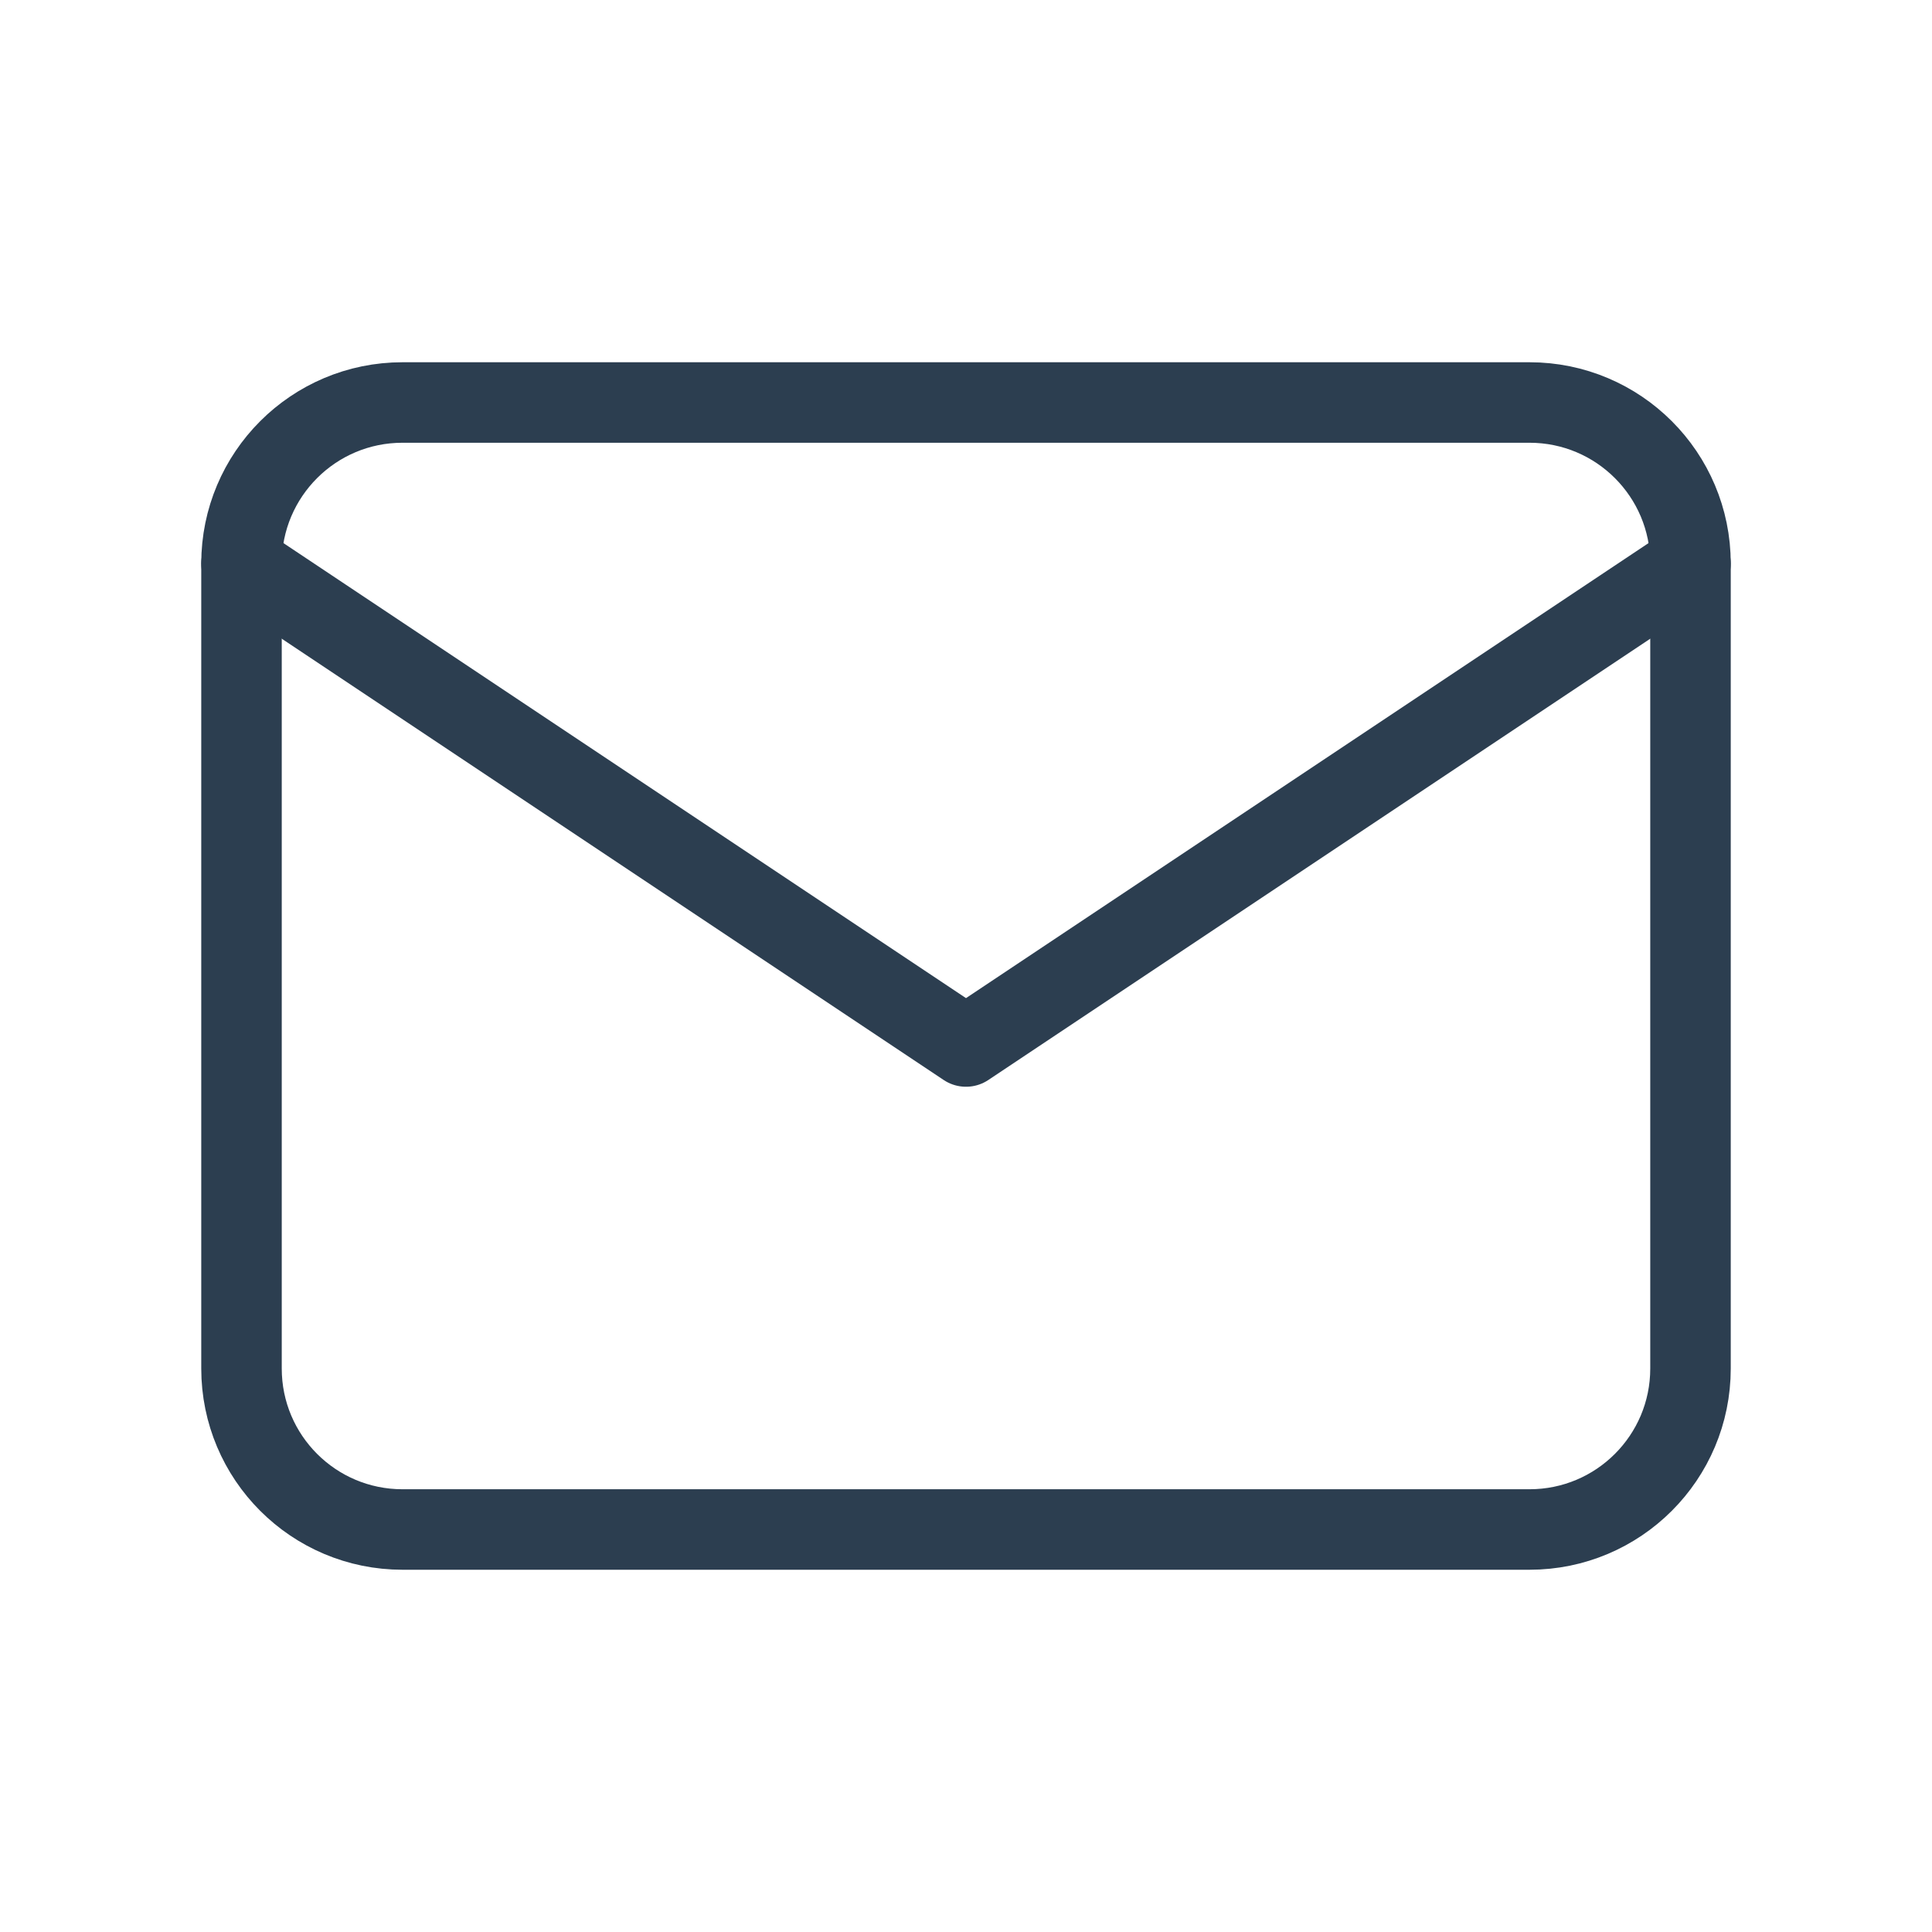 <svg width="24" height="24" viewBox="0 0 24 24" fill="none" xmlns="http://www.w3.org/2000/svg">
<path d="M19 5H5C3.895 5 3 5.895 3 7V17C3 18.105 3.895 19 5 19H19C20.105 19 21 18.105 21 17V7C21 5.895 20.105 5 19 5Z" stroke="#2C3E50" stroke-linecap="round" stroke-linejoin="round"/>
<path d="M3 7L12 13L21 7" stroke="#2C3E50" stroke-linecap="round" stroke-linejoin="round"/>
</svg>
